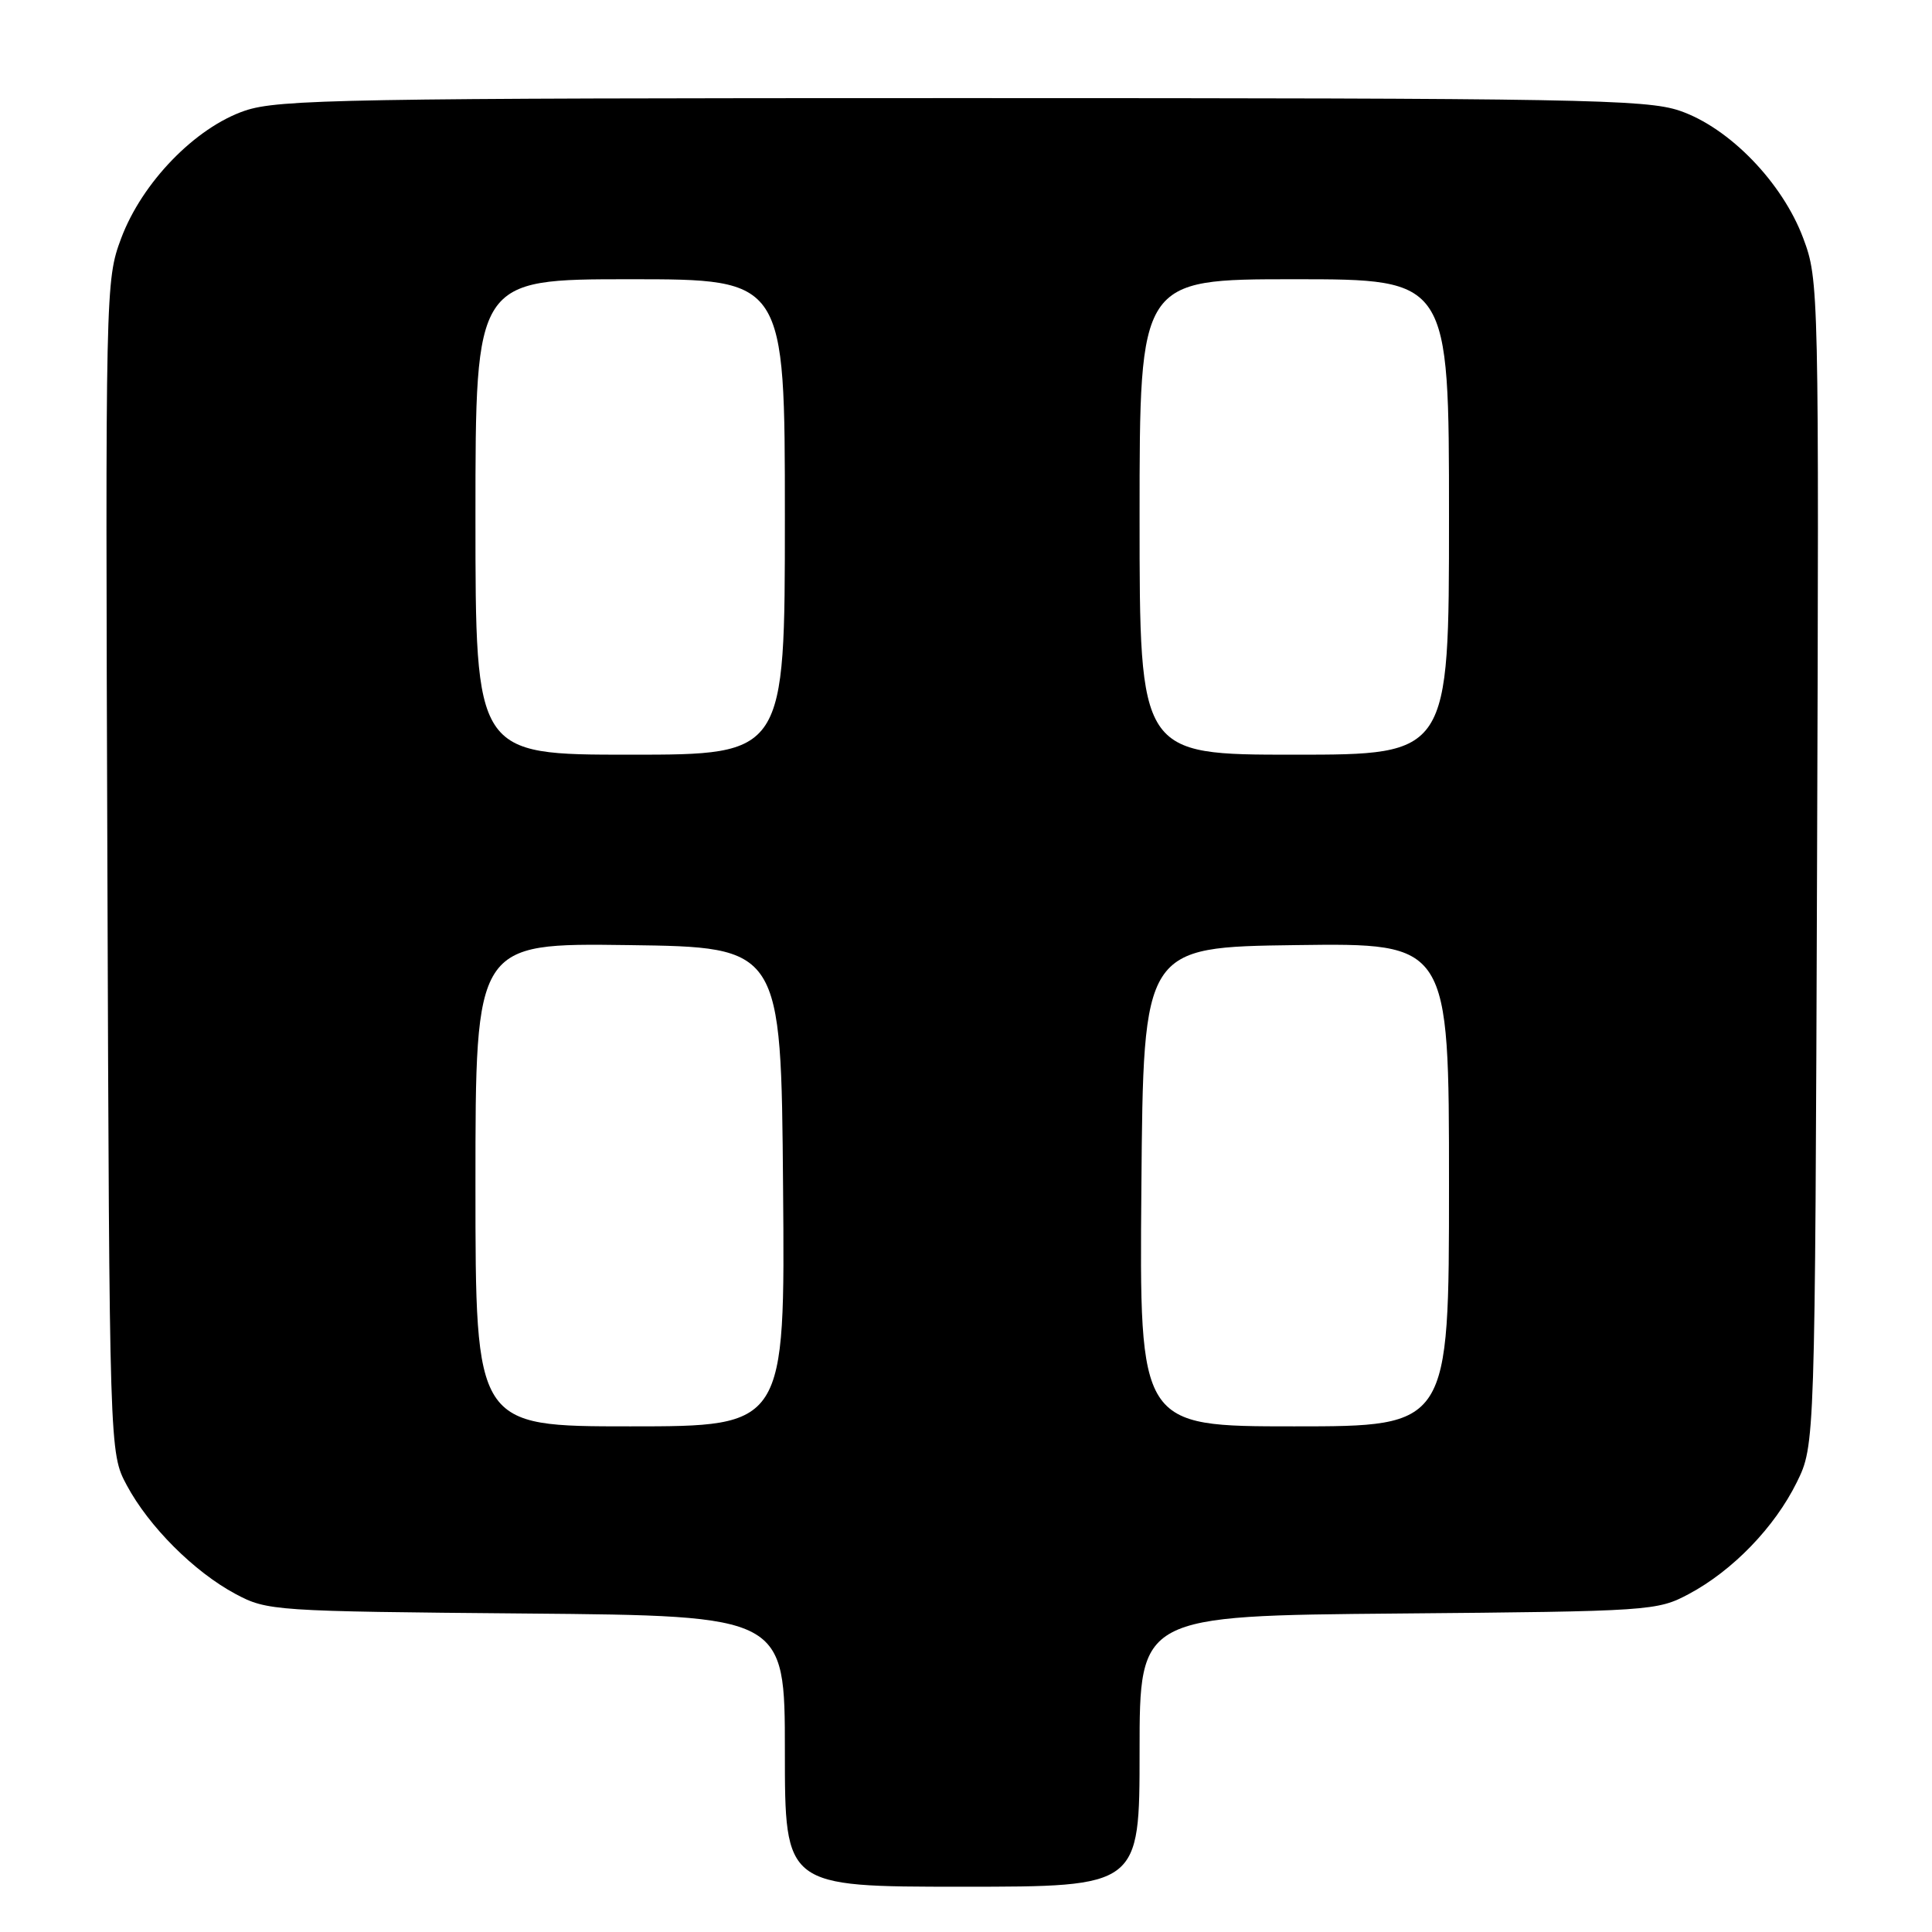 <?xml version="1.0" encoding="UTF-8" standalone="no"?>
<!DOCTYPE svg PUBLIC "-//W3C//DTD SVG 1.1//EN" "http://www.w3.org/Graphics/SVG/1.1/DTD/svg11.dtd" >
<svg xmlns="http://www.w3.org/2000/svg" xmlns:xlink="http://www.w3.org/1999/xlink" version="1.1" viewBox="0 0 256 256">
 <g >
 <path fill="currentColor"
d=" M 151.00 232.05 C 151.00 214.10 151.00 214.10 185.25 213.80 C 218.75 213.51 219.59 213.45 223.79 211.21 C 229.61 208.10 235.15 202.36 238.08 196.42 C 240.50 191.50 240.50 191.50 240.77 114.34 C 241.03 38.13 241.01 37.10 238.94 31.57 C 236.18 24.18 229.13 16.91 222.56 14.67 C 218.11 13.16 209.16 13.00 127.50 13.00 C 45.84 13.00 36.89 13.16 32.44 14.67 C 25.86 16.92 18.82 24.18 16.05 31.59 C 13.98 37.14 13.96 38.08 14.23 114.85 C 14.50 192.50 14.50 192.50 16.79 196.79 C 19.72 202.27 25.73 208.28 31.21 211.21 C 35.41 213.45 36.25 213.51 69.75 213.80 C 104.00 214.10 104.00 214.10 104.00 232.05 C 104.00 250.00 104.00 250.00 127.50 250.00 C 151.00 250.00 151.00 250.00 151.00 232.05 Z  M 63.00 156.98 C 63.00 124.96 63.00 124.96 83.25 125.23 C 103.50 125.50 103.50 125.50 103.76 157.25 C 104.03 189.00 104.03 189.00 83.51 189.00 C 63.00 189.00 63.00 189.00 63.00 156.98 Z  M 151.24 157.25 C 151.50 125.50 151.50 125.50 171.75 125.23 C 192.00 124.96 192.00 124.96 192.00 156.98 C 192.00 189.00 192.00 189.00 171.49 189.00 C 150.97 189.00 150.97 189.00 151.24 157.25 Z  M 63.00 68.50 C 63.00 37.00 63.00 37.00 83.50 37.00 C 104.00 37.00 104.00 37.00 104.00 68.50 C 104.00 100.00 104.00 100.00 83.50 100.00 C 63.00 100.00 63.00 100.00 63.00 68.50 Z  M 151.00 68.50 C 151.00 37.00 151.00 37.00 171.50 37.00 C 192.00 37.00 192.00 37.00 192.00 68.50 C 192.00 100.00 192.00 100.00 171.50 100.00 C 151.00 100.00 151.00 100.00 151.00 68.50 Z "/>
</g>
</svg>